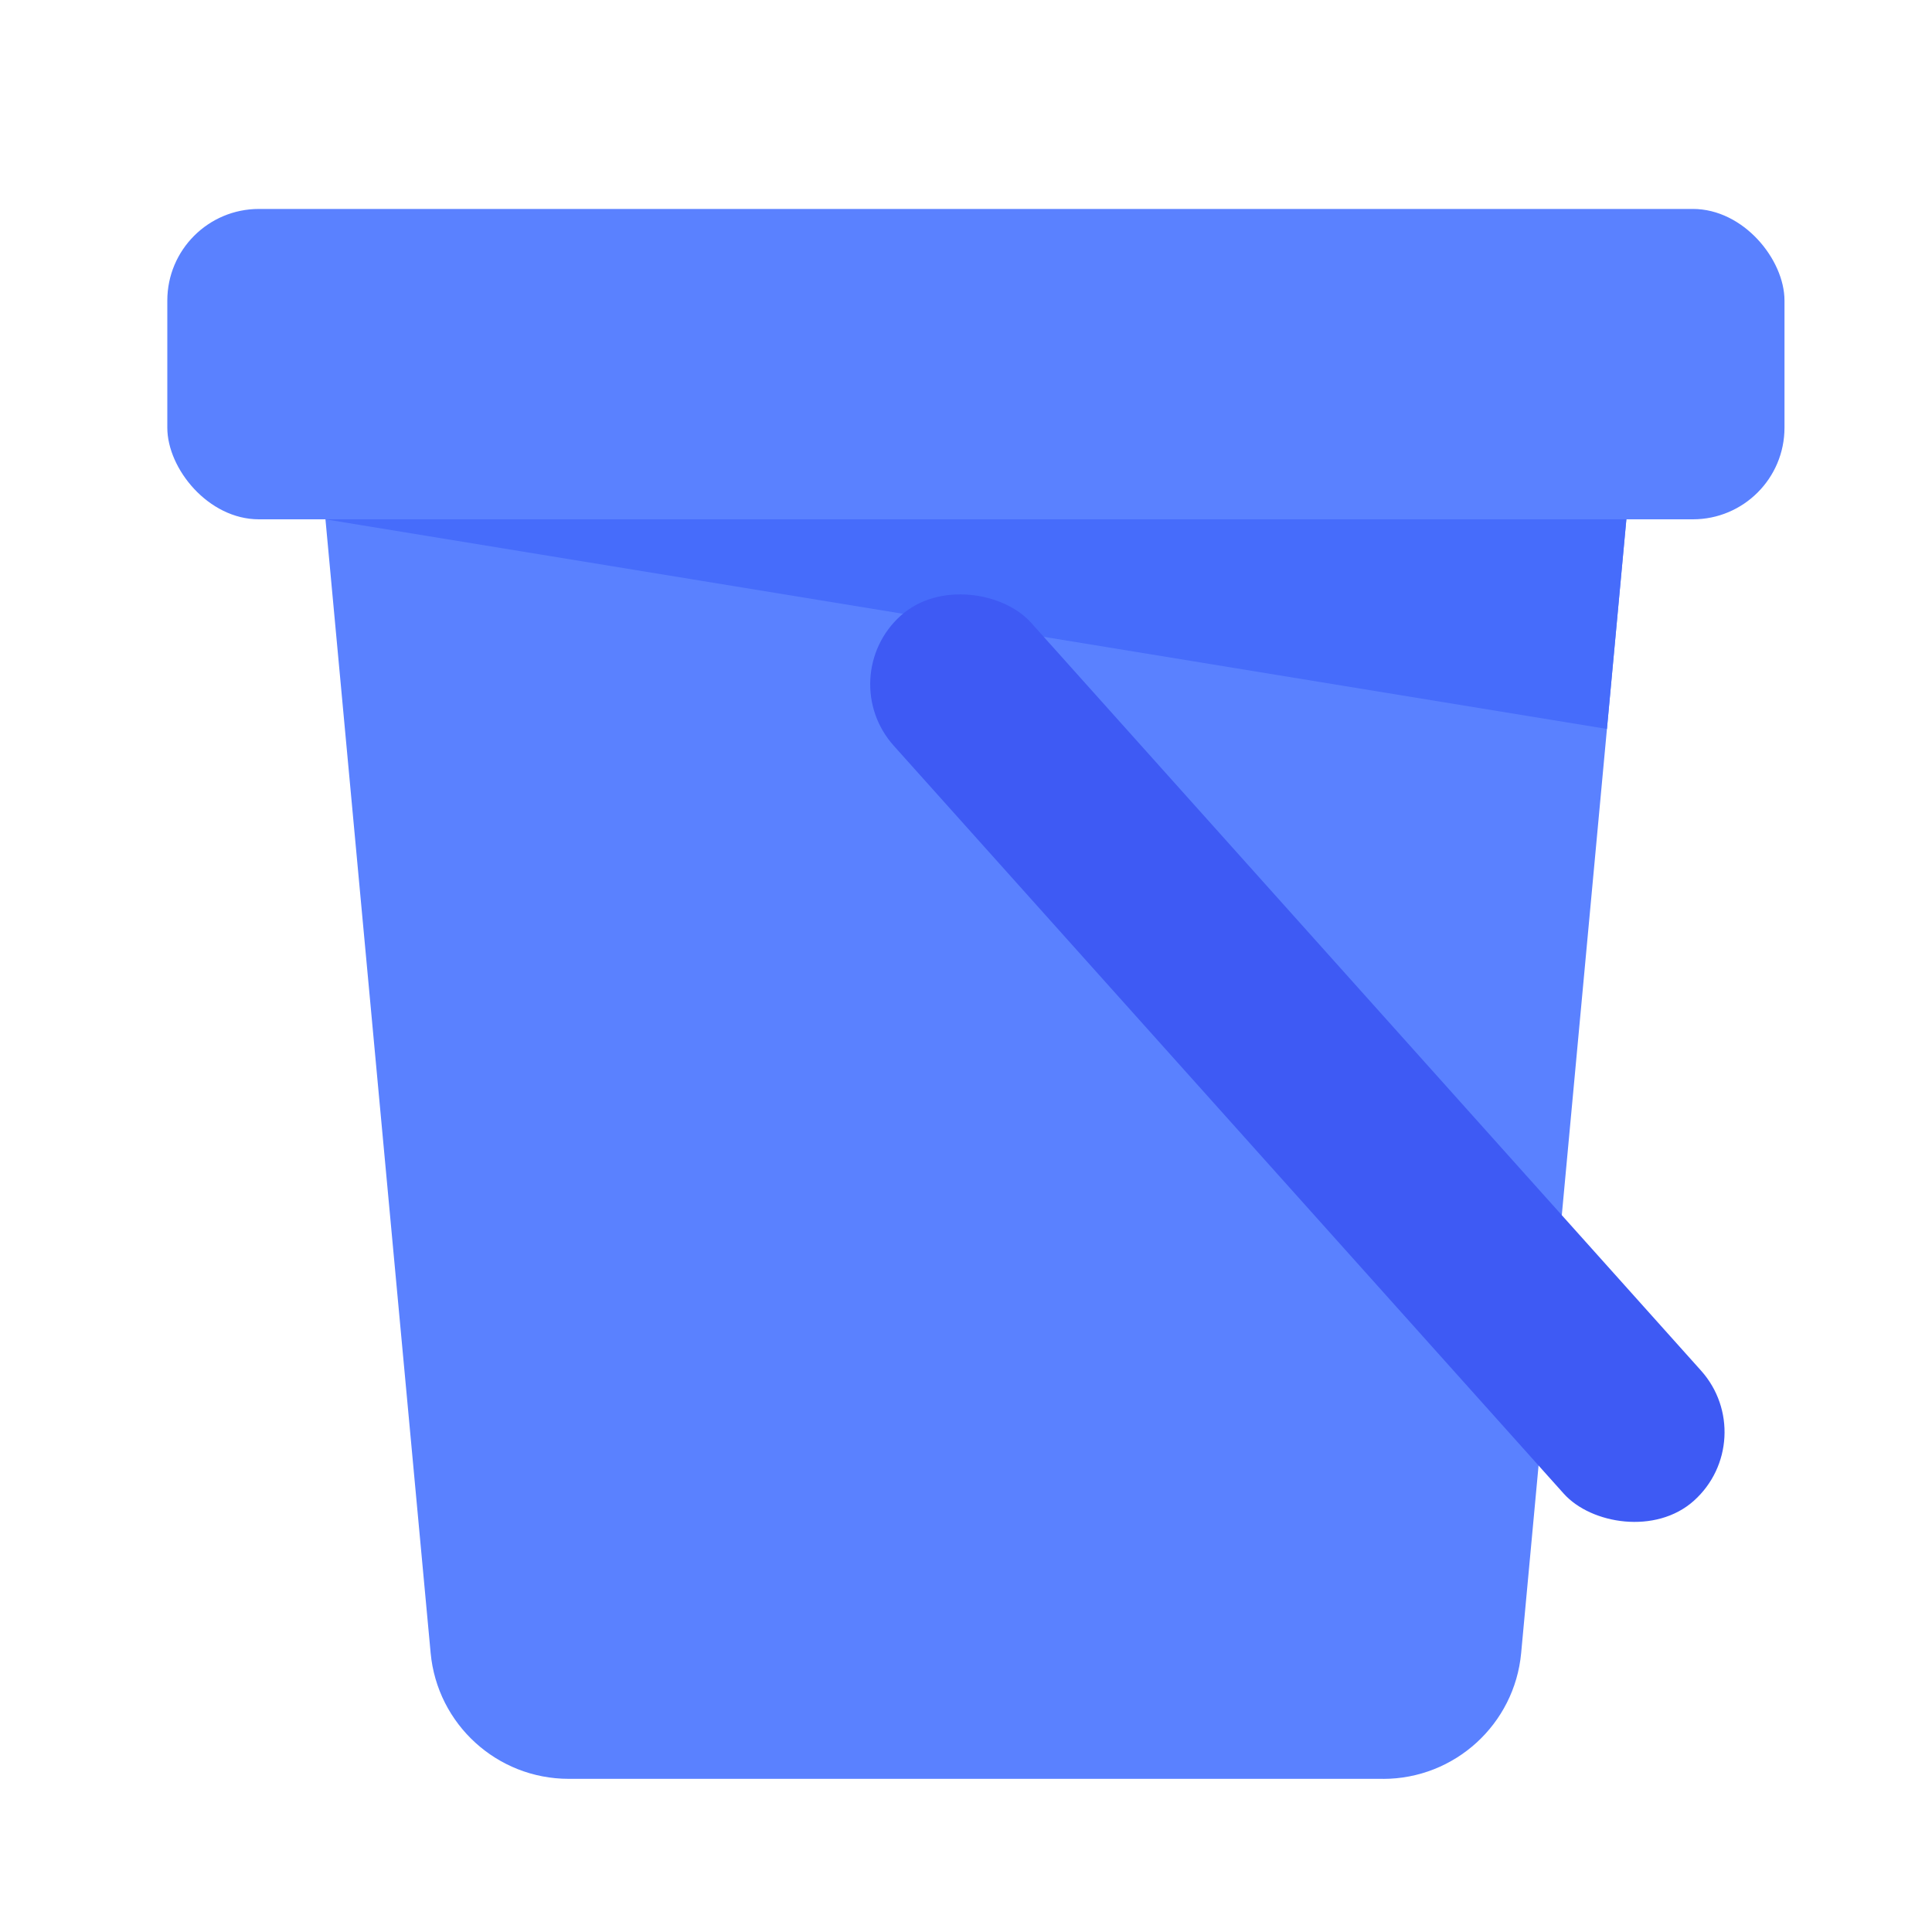 <?xml version="1.0" encoding="UTF-8"?><svg id="a" xmlns="http://www.w3.org/2000/svg" viewBox="0 0 40 40"><g><path d="M28.635,36.829H11.775c-1.483,0-2.722-1.129-2.859-2.606L6.358,6.655h27.695l-2.559,27.569c-.137,1.476-1.376,2.606-2.859,2.606Z" fill="#5a81ff"/><rect x="3.464" y="4.326" width="33.482" height="6.426" rx="1.897" ry="1.897" fill="#5a81ff"/><polygon points="6.738 10.752 33.672 10.752 33.27 15.092 6.738 10.752" fill="#466cfb"/><rect x="24.952" y="9.605" width="3.817" height="24.606" rx="1.908" ry="1.908" transform="translate(-7.764 23.512) rotate(-41.854)" fill="#3e5af4"/></g><rect width="40" height="40" fill="none"/></svg>